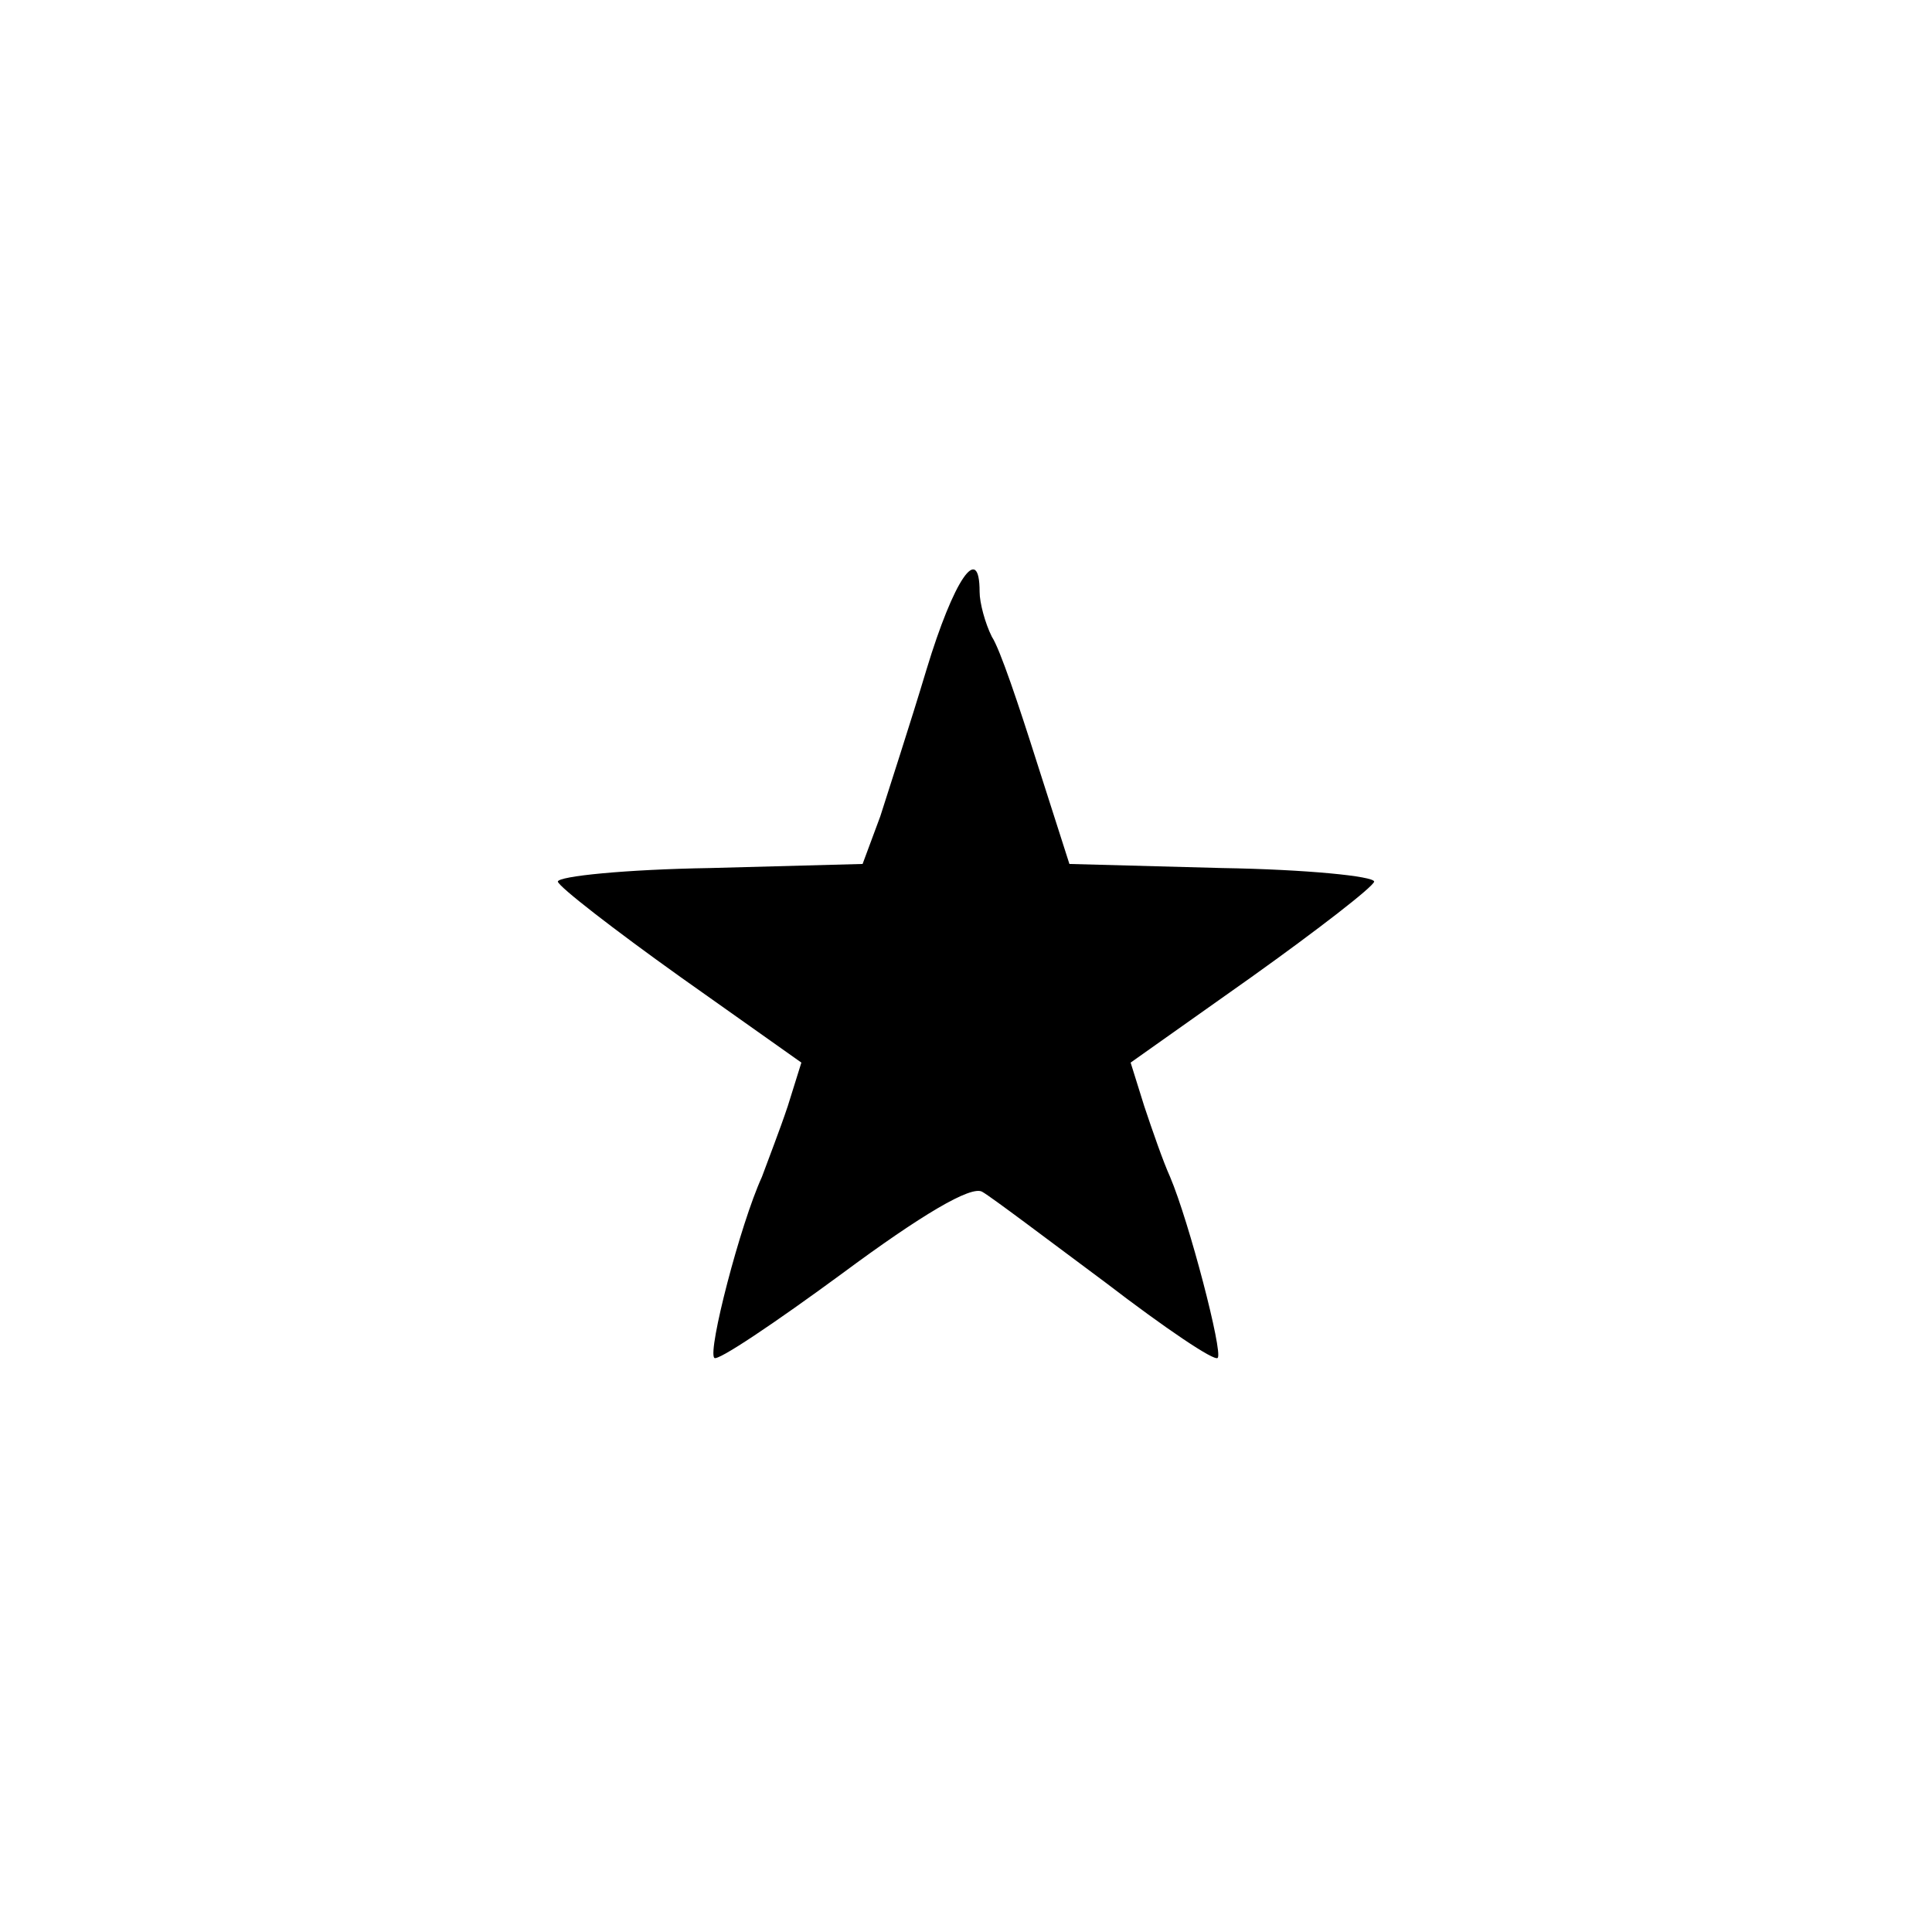 <?xml version="1.0" standalone="no"?>
<!DOCTYPE svg PUBLIC "-//W3C//DTD SVG 20010904//EN"
 "http://www.w3.org/TR/2001/REC-SVG-20010904/DTD/svg10.dtd">
<svg version="1.0" xmlns="http://www.w3.org/2000/svg"
 width="142pt" height="142pt" viewBox="0 0 142 142"
 preserveAspectRatio="xMidYMid meet">
<g transform="translate(0,142) scale(0.1,-0.1)"
fill="#000000" stroke="none">
<path d="M681 928 c-12 -40 -28 -89 -34 -108 l-13 -35 -112 -3 c-62 -1 -112
-6 -112 -10 1 -4 41 -35 90 -70 l89 -63 -10 -32 c-6 -18 -15 -41 -19 -52 -16
-35 -40 -128 -35 -133 2 -3 45 26 94 62 58 43 95 65 103 60 7 -4 48 -35 91
-67 43 -33 80 -58 82 -55 4 4 -21 100 -35 133 -5 11 -13 34 -19 52 l-10 32 89
63 c49 35 89 66 90 70 0 4 -50 9 -112 10 l-112 3 -24 75 c-13 41 -27 83 -33
92 -5 10 -9 25 -9 33 0 37 -19 9 -39 -57z"/>
</g>
</svg>
